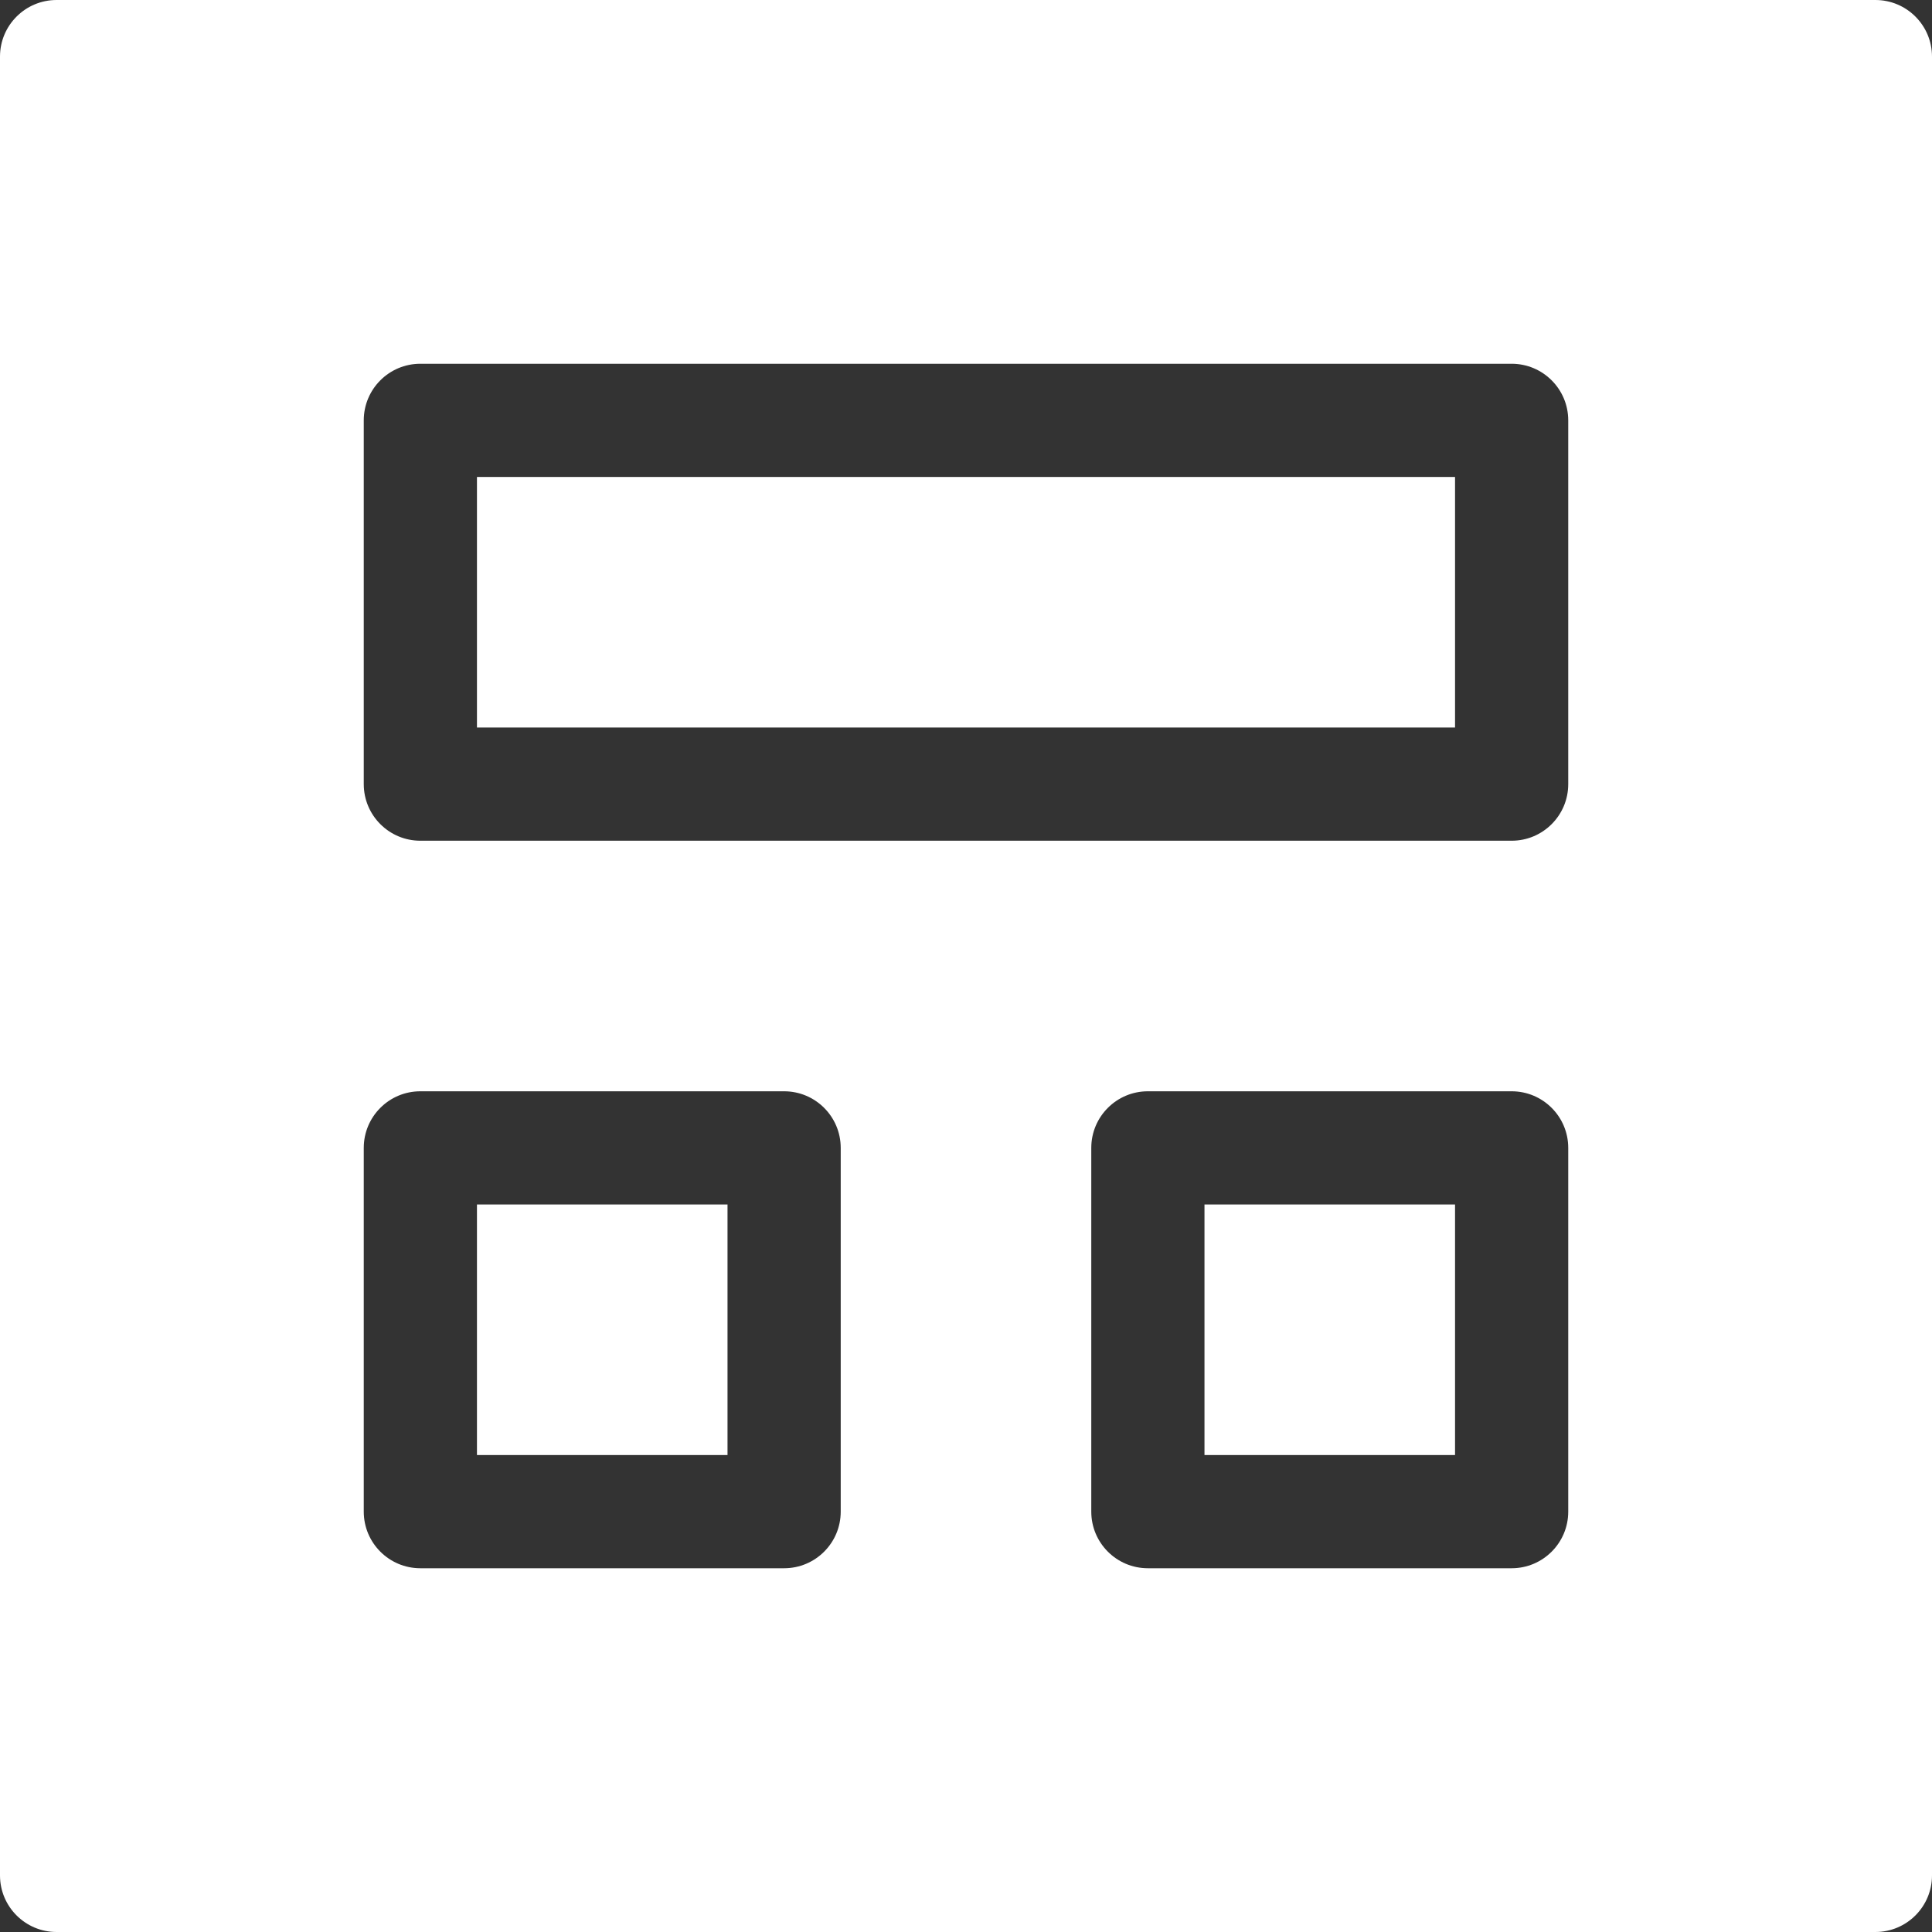 <?xml version="1.0" encoding="iso-8859-1"?>
<!-- Generator: Adobe Illustrator 19.0.0, SVG Export Plug-In . SVG Version: 6.00 Build 0)  -->
<svg xmlns="http://www.w3.org/2000/svg" xmlns:xlink="http://www.w3.org/1999/xlink" version="1.1" id="Capa_1" x="0px" y="0px" viewBox="0 0 512 512" style="enable-background:new 0 0 512 512;" xml:space="preserve" width="512px" height="512px">
<rect x="0" y="0" width="512" height="512" fill="#333333" stroke="none"/>
<g>
	<g>
		<rect x="126.4" y="126.4" width="259.2" height="66.4" fill="#FFFFFF"/>
	</g>
</g>
<g>
	<g>
		<rect x="126.4" y="319.2" width="66.4" height="66.4" fill="#FFFFFF"/>
	</g>
</g>
<g>
	<g>
		<rect x="319.2" y="319.2" width="66.4" height="66.4" fill="#FFFFFF"/>
	</g>
</g>
<g>
	<g>
		<path d="M497,0H15C6.716,0,0,6.716,0,15v482c0,8.285,6.716,15,15,15h482c8.284,0,15-6.715,15-15V15C512,6.716,505.284,0,497,0z     M222.8,400.602c0,8.283-6.716,15-15,15h-96.4c-8.284,0-15-6.717-15-15v-96.4c0-8.285,6.716-15,15-15h96.4c8.284,0,15,6.715,15,15    V400.602z M415.6,400.602c0,8.283-6.716,15-15,15h-96.4c-8.284,0-15-6.717-15-15v-96.4c0-8.285,6.716-15,15-15h96.4    c8.284,0,15,6.715,15,15V400.602z M415.6,207.8c0,8.284-6.716,15.001-15,15.001H111.4c-8.284,0-15-6.717-15-15.001v-96.4    c0-8.284,6.716-15,15-15h289.2c8.284,0,15,6.716,15,15V207.8z" fill="#FFFFFF"/>
	</g>
</g>
<g>
</g>
<g>
</g>
<g>
</g>
<g>
</g>
<g>
</g>
<g>
</g>
<g>
</g>
<g>
</g>
<g>
</g>
<g>
</g>
<g>
</g>
<g>
</g>
<g>
</g>
<g>
</g>
<g>
</g>
</svg>
